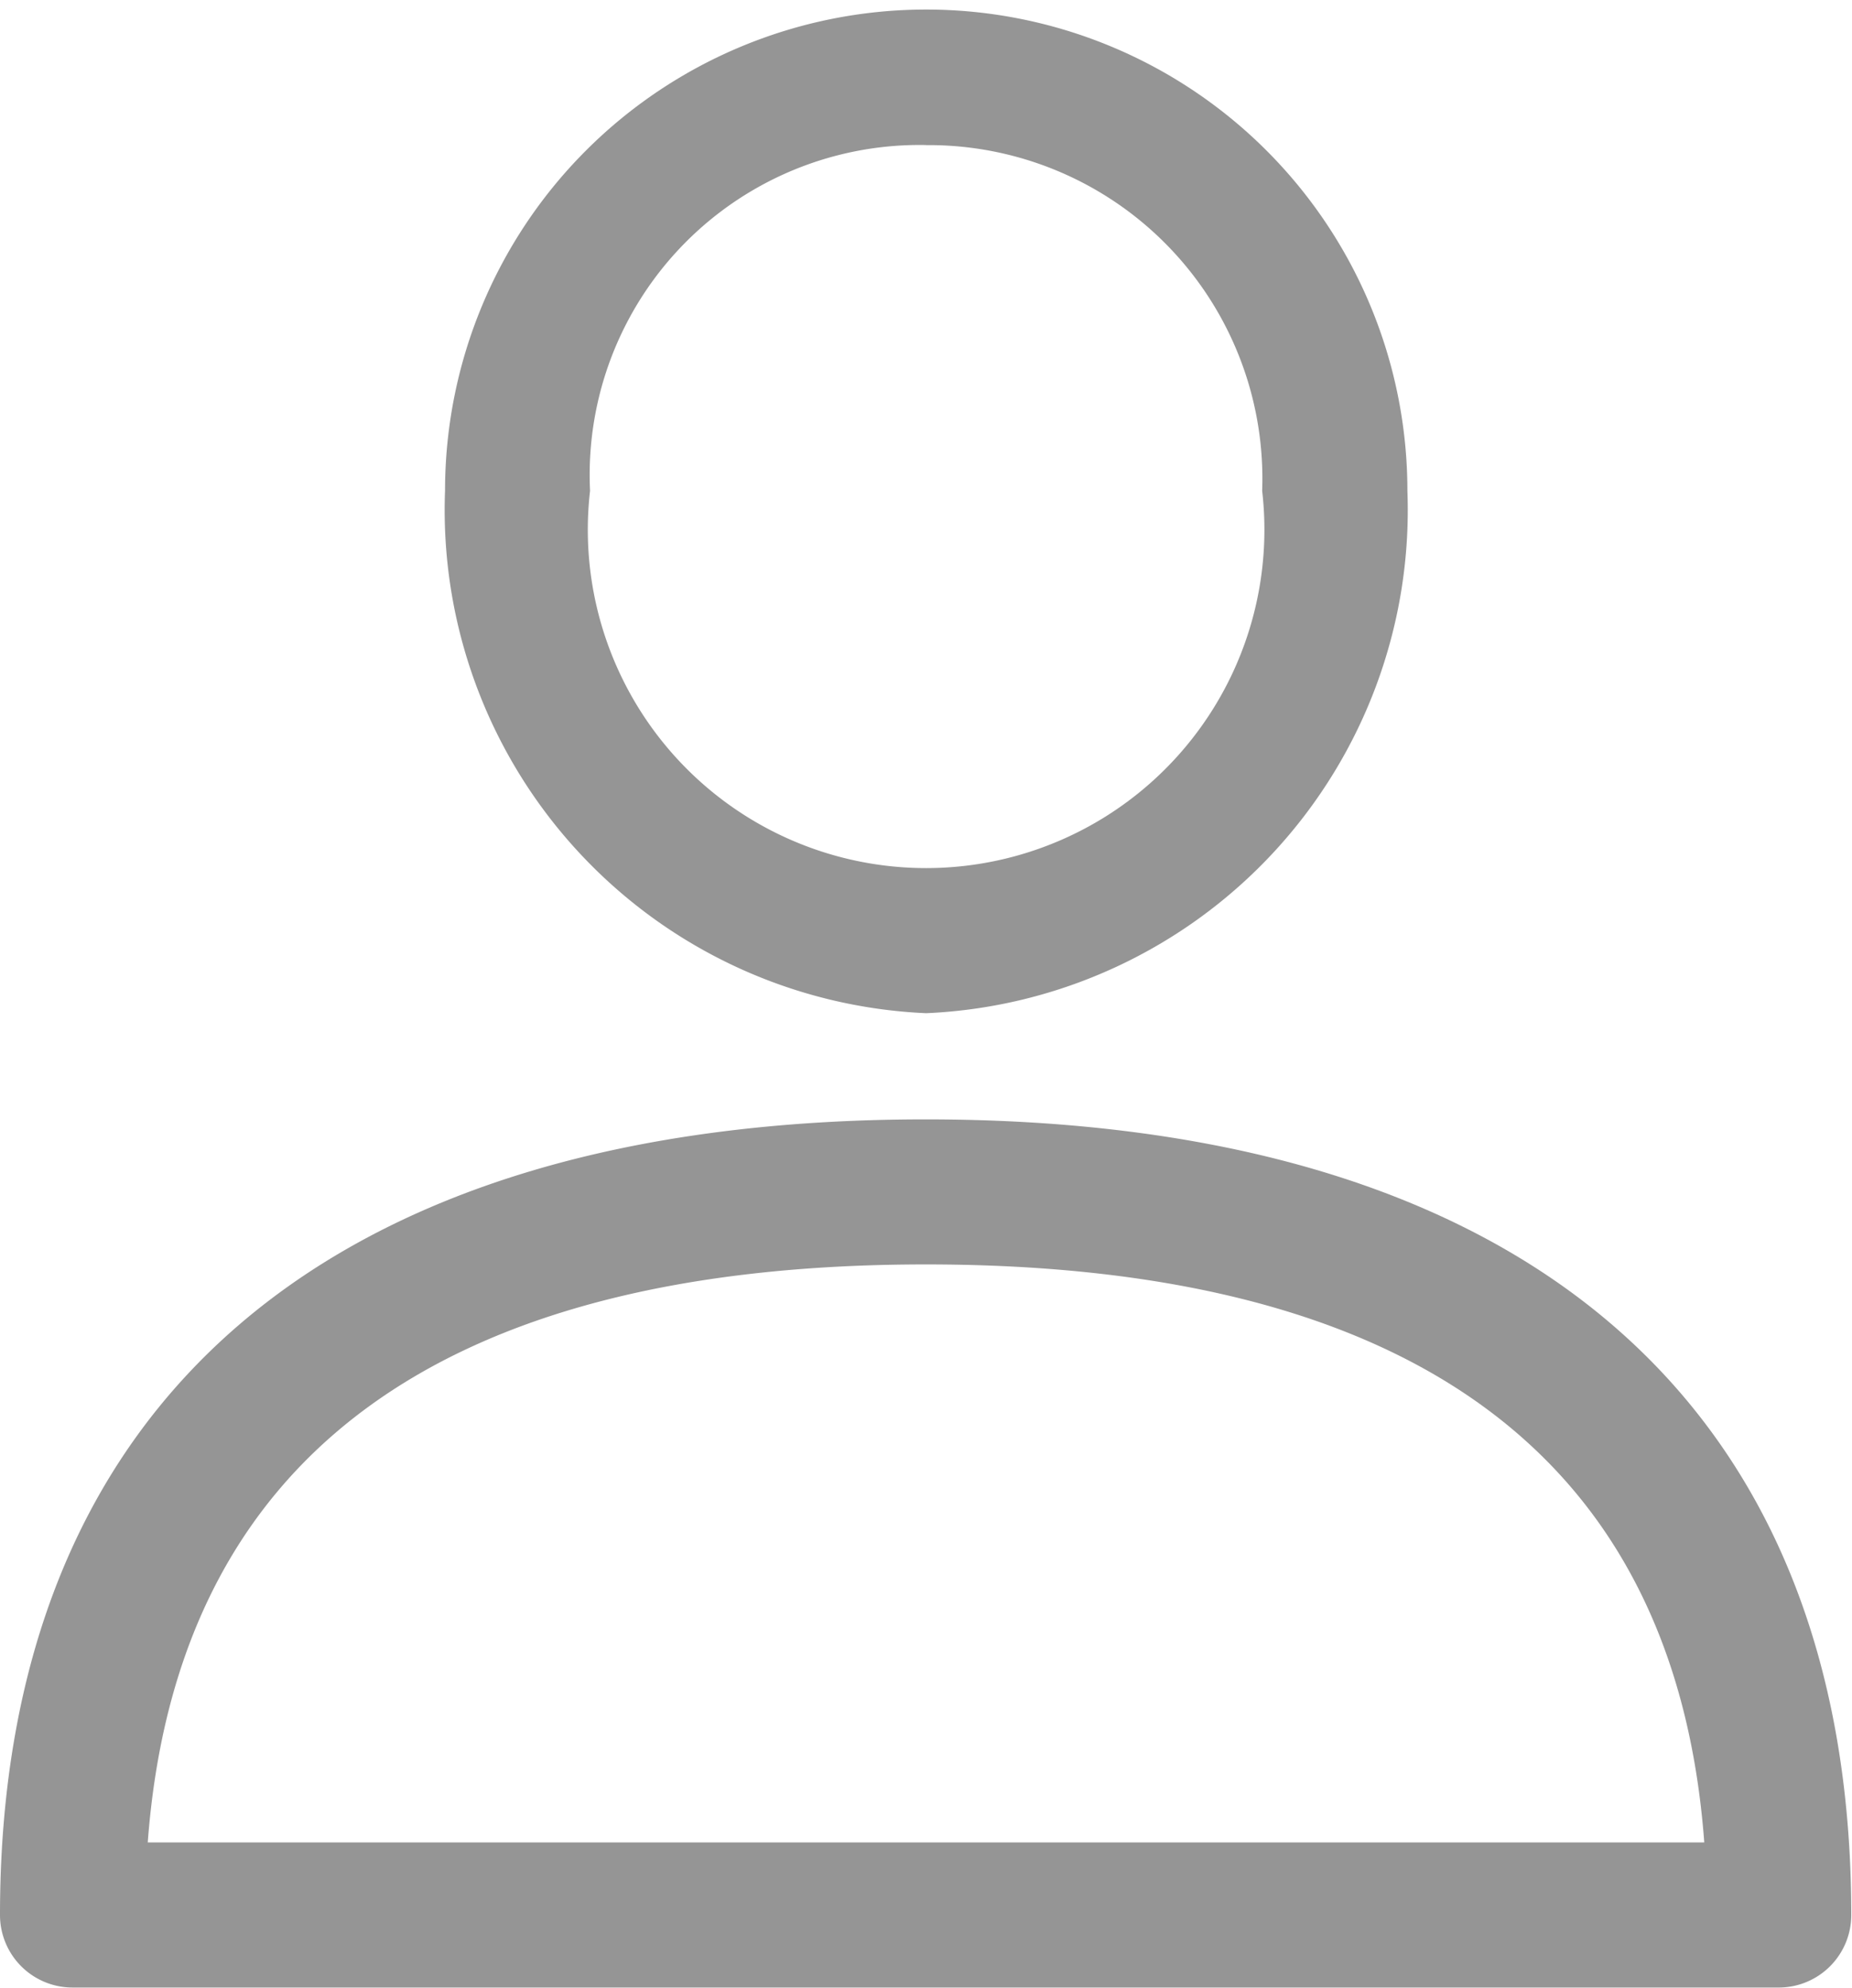 <svg xmlns="http://www.w3.org/2000/svg" width="25.21" height="27.053" viewBox="0 0 25.21 27.053"><defs><style>.a{fill:#959595;}</style></defs><path class="a" d="M41.662,300.2H18.427a.987.987,0,0,1-.987-.987c0-6.982,4.477-10.828,12.6-10.828s12.6,3.846,12.6,10.828A.987.987,0,0,1,41.662,300.2Zm-22.212-1.975H40.639c-.389-5.221-3.948-7.866-10.595-7.866S19.839,293.009,19.451,298.229Z" transform="translate(-17.44 -273.151)"/><path class="a" d="M138.6,13.789a6.854,6.854,0,0,1-6.549-7.109,6.55,6.55,0,1,1,13.1,0A6.854,6.854,0,0,1,138.6,13.789Zm0-11.815a4.49,4.49,0,0,0-4.575,4.706,4.605,4.605,0,1,0,9.149,0A4.54,4.54,0,0,0,138.6,1.975Z" transform="translate(-125.993)"/></svg>